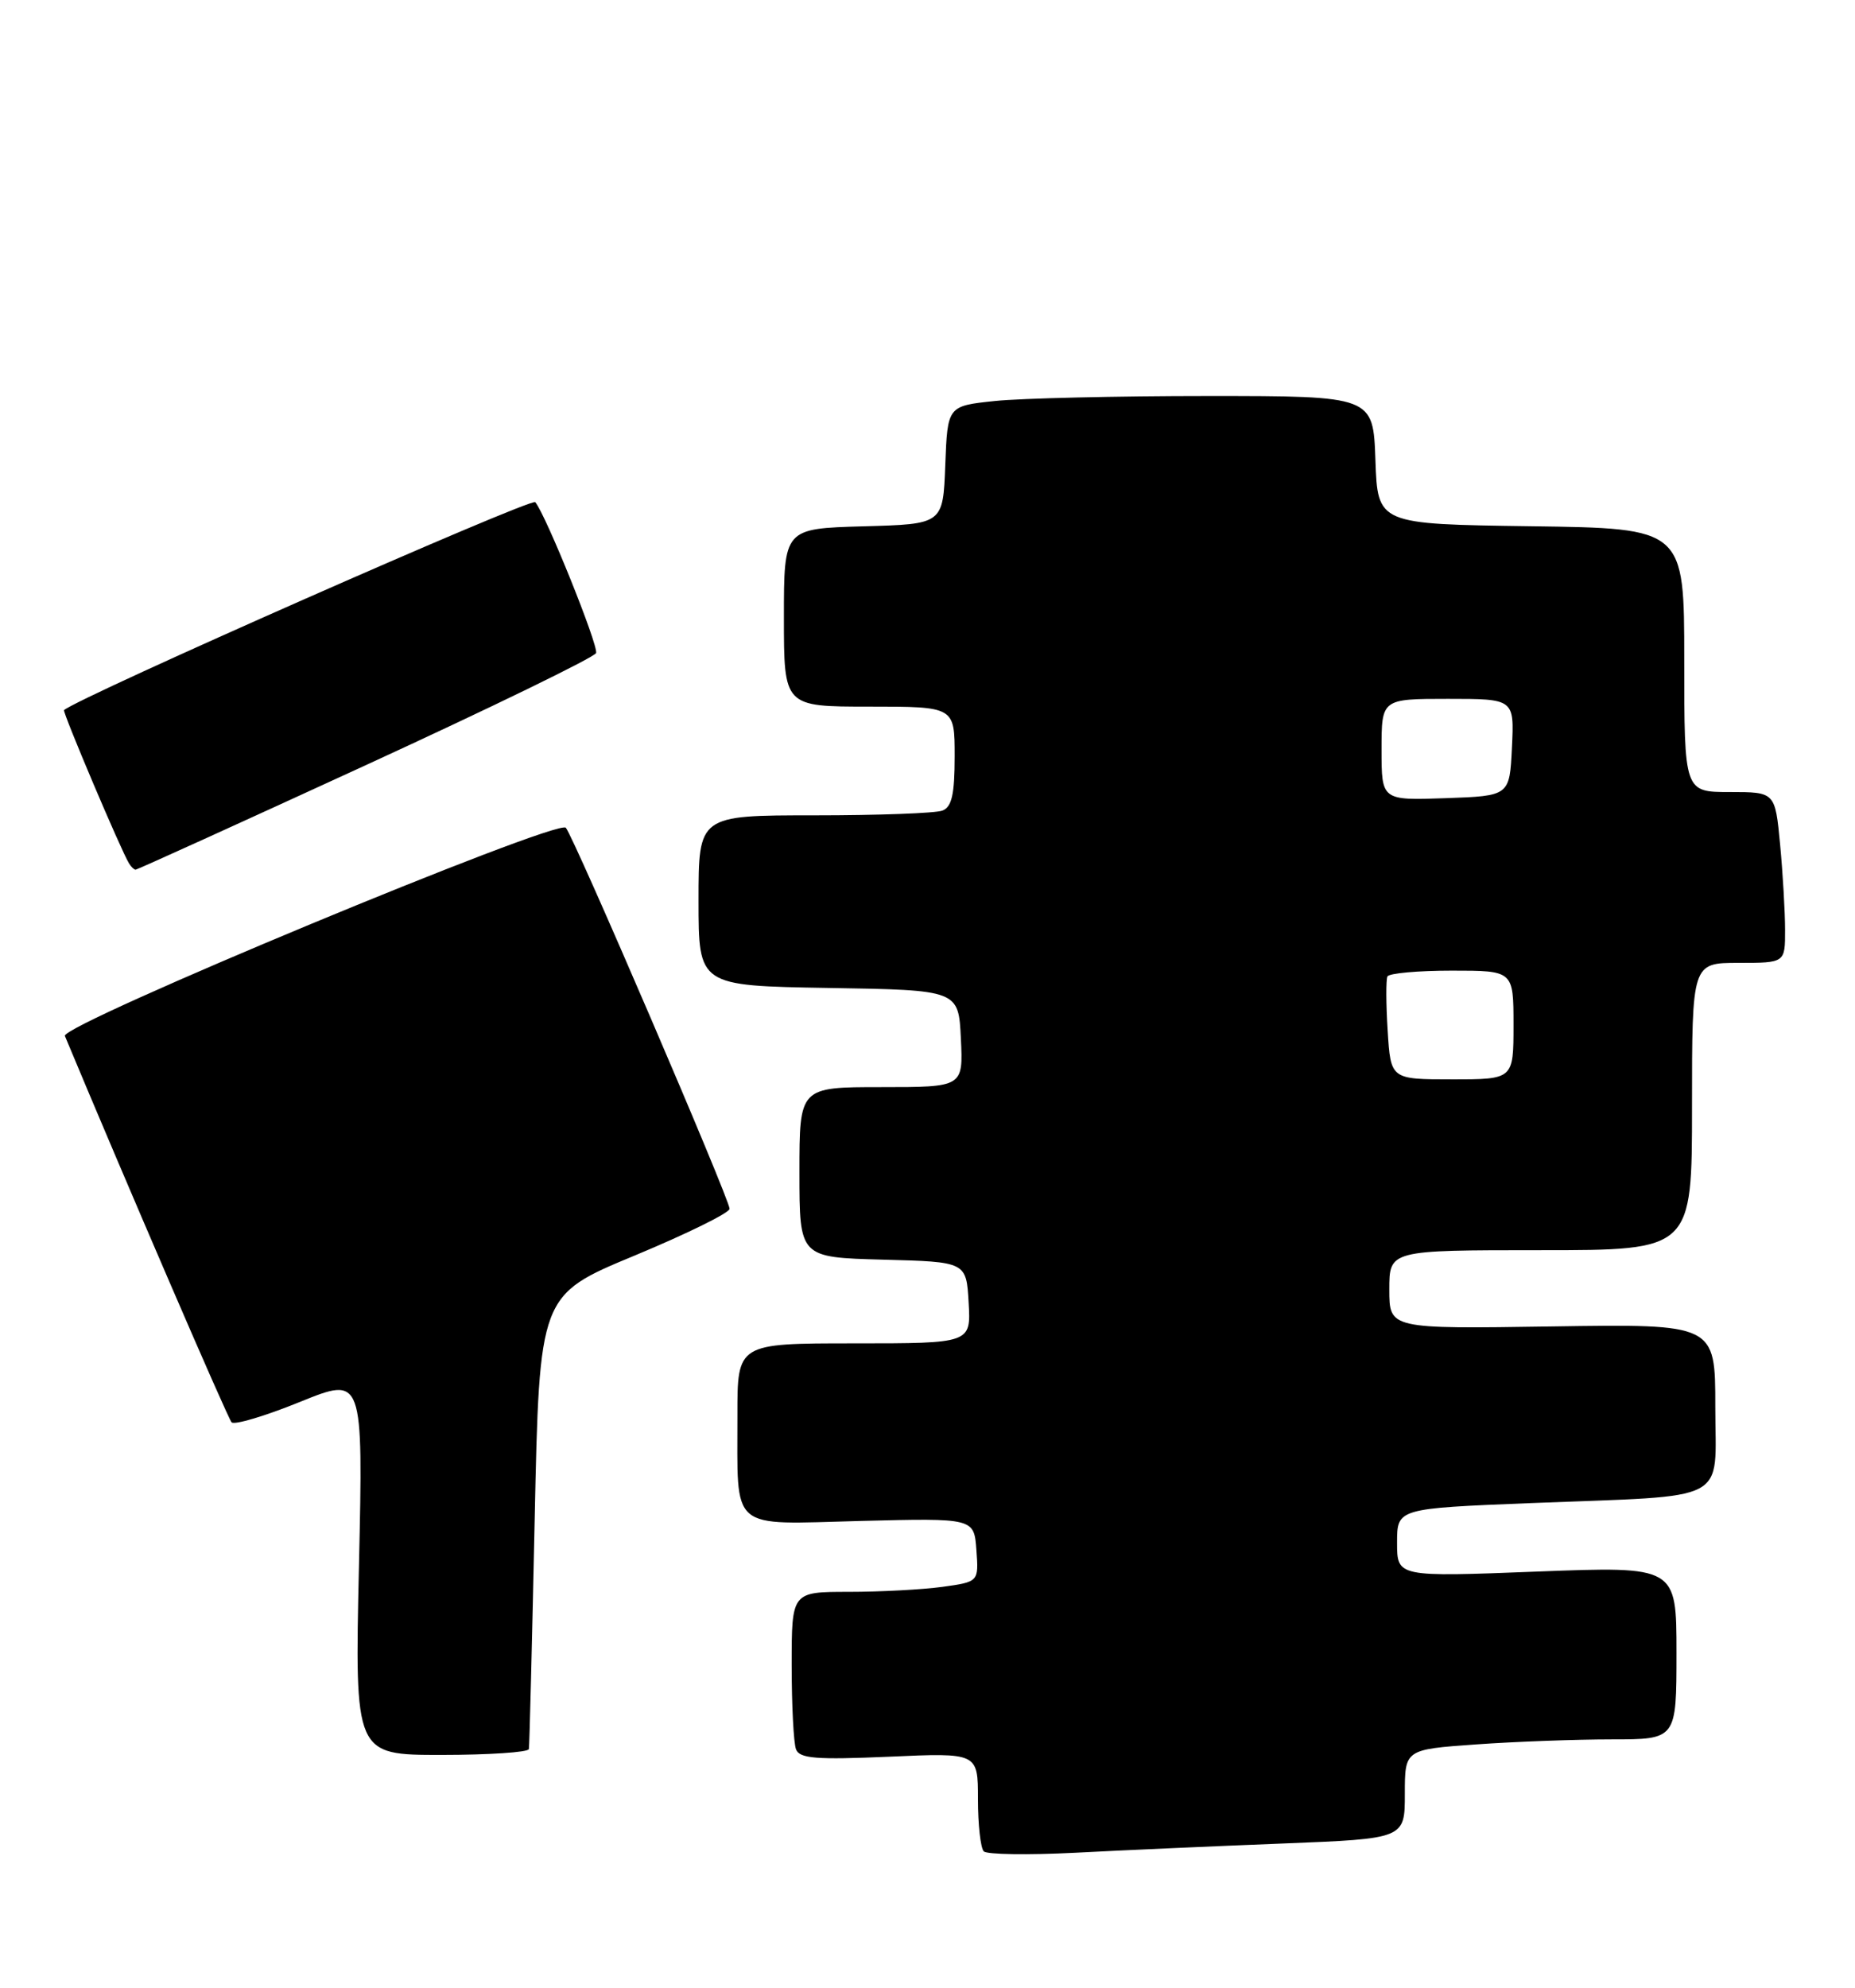 <?xml version="1.0" encoding="UTF-8" standalone="no"?>
<!DOCTYPE svg PUBLIC "-//W3C//DTD SVG 1.1//EN" "http://www.w3.org/Graphics/SVG/1.1/DTD/svg11.dtd" >
<svg xmlns="http://www.w3.org/2000/svg" xmlns:xlink="http://www.w3.org/1999/xlink" version="1.1" viewBox="0 0 239 256">
 <g >
 <path fill="currentColor"
d=" M 165.25 237.41 C 181.00 236.79 181.00 236.79 181.00 231.04 C 181.00 225.30 181.00 225.30 190.15 224.65 C 195.19 224.29 203.06 224.00 207.65 224.00 C 216.00 224.00 216.00 224.00 216.00 212.85 C 216.00 201.70 216.00 201.70 198.00 202.39 C 180.00 203.09 180.00 203.09 180.00 198.67 C 180.00 194.26 180.00 194.26 197.25 193.57 C 223.31 192.54 221.00 193.75 221.00 181.14 C 221.00 170.50 221.00 170.50 200.00 170.82 C 179.00 171.14 179.00 171.14 179.00 166.07 C 179.00 161.00 179.00 161.00 198.50 161.00 C 218.00 161.00 218.00 161.00 218.00 142.50 C 218.00 124.00 218.00 124.00 224.00 124.00 C 230.00 124.00 230.00 124.00 229.99 119.75 C 229.99 117.41 229.70 112.46 229.35 108.75 C 228.71 102.00 228.71 102.00 222.86 102.00 C 217.00 102.00 217.00 102.00 217.00 85.02 C 217.00 68.04 217.00 68.04 197.25 67.77 C 177.50 67.50 177.50 67.50 177.21 59.25 C 176.92 51.00 176.92 51.00 155.61 51.00 C 143.88 51.00 131.55 51.29 128.19 51.64 C 122.08 52.28 122.08 52.28 121.79 59.89 C 121.50 67.50 121.50 67.50 111.25 67.78 C 101.00 68.07 101.00 68.07 101.00 79.53 C 101.00 91.00 101.00 91.00 112.00 91.00 C 123.00 91.00 123.00 91.00 123.00 97.39 C 123.00 102.30 122.63 103.93 121.42 104.39 C 120.55 104.73 113.12 105.00 104.92 105.00 C 90.00 105.00 90.00 105.00 90.00 115.98 C 90.00 126.95 90.00 126.95 106.75 127.23 C 123.50 127.50 123.50 127.50 123.80 133.75 C 124.10 140.00 124.10 140.00 113.55 140.00 C 103.00 140.00 103.00 140.00 103.00 150.97 C 103.00 161.93 103.00 161.93 113.75 162.22 C 124.50 162.50 124.50 162.50 124.80 167.75 C 125.10 173.00 125.10 173.00 110.05 173.00 C 95.00 173.00 95.00 173.00 95.01 182.25 C 95.04 197.39 93.77 196.31 110.90 195.87 C 125.50 195.50 125.50 195.50 125.80 199.61 C 126.10 203.71 126.10 203.71 121.41 204.36 C 118.83 204.71 113.41 205.00 109.36 205.00 C 102.00 205.00 102.00 205.00 102.00 214.42 C 102.00 219.60 102.25 224.49 102.56 225.28 C 103.01 226.47 105.16 226.64 114.56 226.23 C 126.00 225.72 126.00 225.72 126.00 231.69 C 126.00 234.98 126.34 238.00 126.75 238.42 C 127.16 238.83 132.45 238.91 138.50 238.60 C 144.55 238.28 156.59 237.75 165.25 237.41 Z  M 68.14 225.25 C 68.22 224.84 68.55 211.51 68.89 195.64 C 69.50 166.78 69.50 166.78 81.75 161.70 C 88.49 158.90 94.00 156.19 94.00 155.67 C 94.00 154.43 73.94 107.76 72.90 106.60 C 71.82 105.39 7.77 131.99 8.36 133.41 C 16.09 151.94 29.35 182.67 29.84 183.17 C 30.20 183.54 34.17 182.36 38.65 180.54 C 46.79 177.24 46.79 177.24 46.25 201.62 C 45.70 226.00 45.70 226.00 56.85 226.00 C 62.98 226.00 68.06 225.66 68.14 225.25 Z  M 47.15 98.53 C 63.28 91.12 76.62 84.63 76.80 84.10 C 77.12 83.13 70.30 66.22 68.96 64.67 C 68.44 64.07 10.14 89.78 8.25 91.45 C 8.02 91.65 15.59 109.53 16.63 111.20 C 16.90 111.64 17.28 112.00 17.47 112.00 C 17.67 112.00 31.02 105.94 47.15 98.53 Z  M 178.79 132.75 C 178.57 129.31 178.56 126.16 178.76 125.75 C 178.96 125.34 182.69 125.00 187.06 125.00 C 195.00 125.00 195.00 125.00 195.00 132.00 C 195.00 139.00 195.00 139.00 187.09 139.00 C 179.18 139.00 179.18 139.00 178.79 132.75 Z  M 178.00 96.54 C 178.00 90.00 178.00 90.00 186.55 90.00 C 195.10 90.00 195.10 90.00 194.80 96.25 C 194.50 102.50 194.50 102.50 186.25 102.79 C 178.00 103.08 178.00 103.08 178.00 96.54 Z "/>
</g>
</svg>
